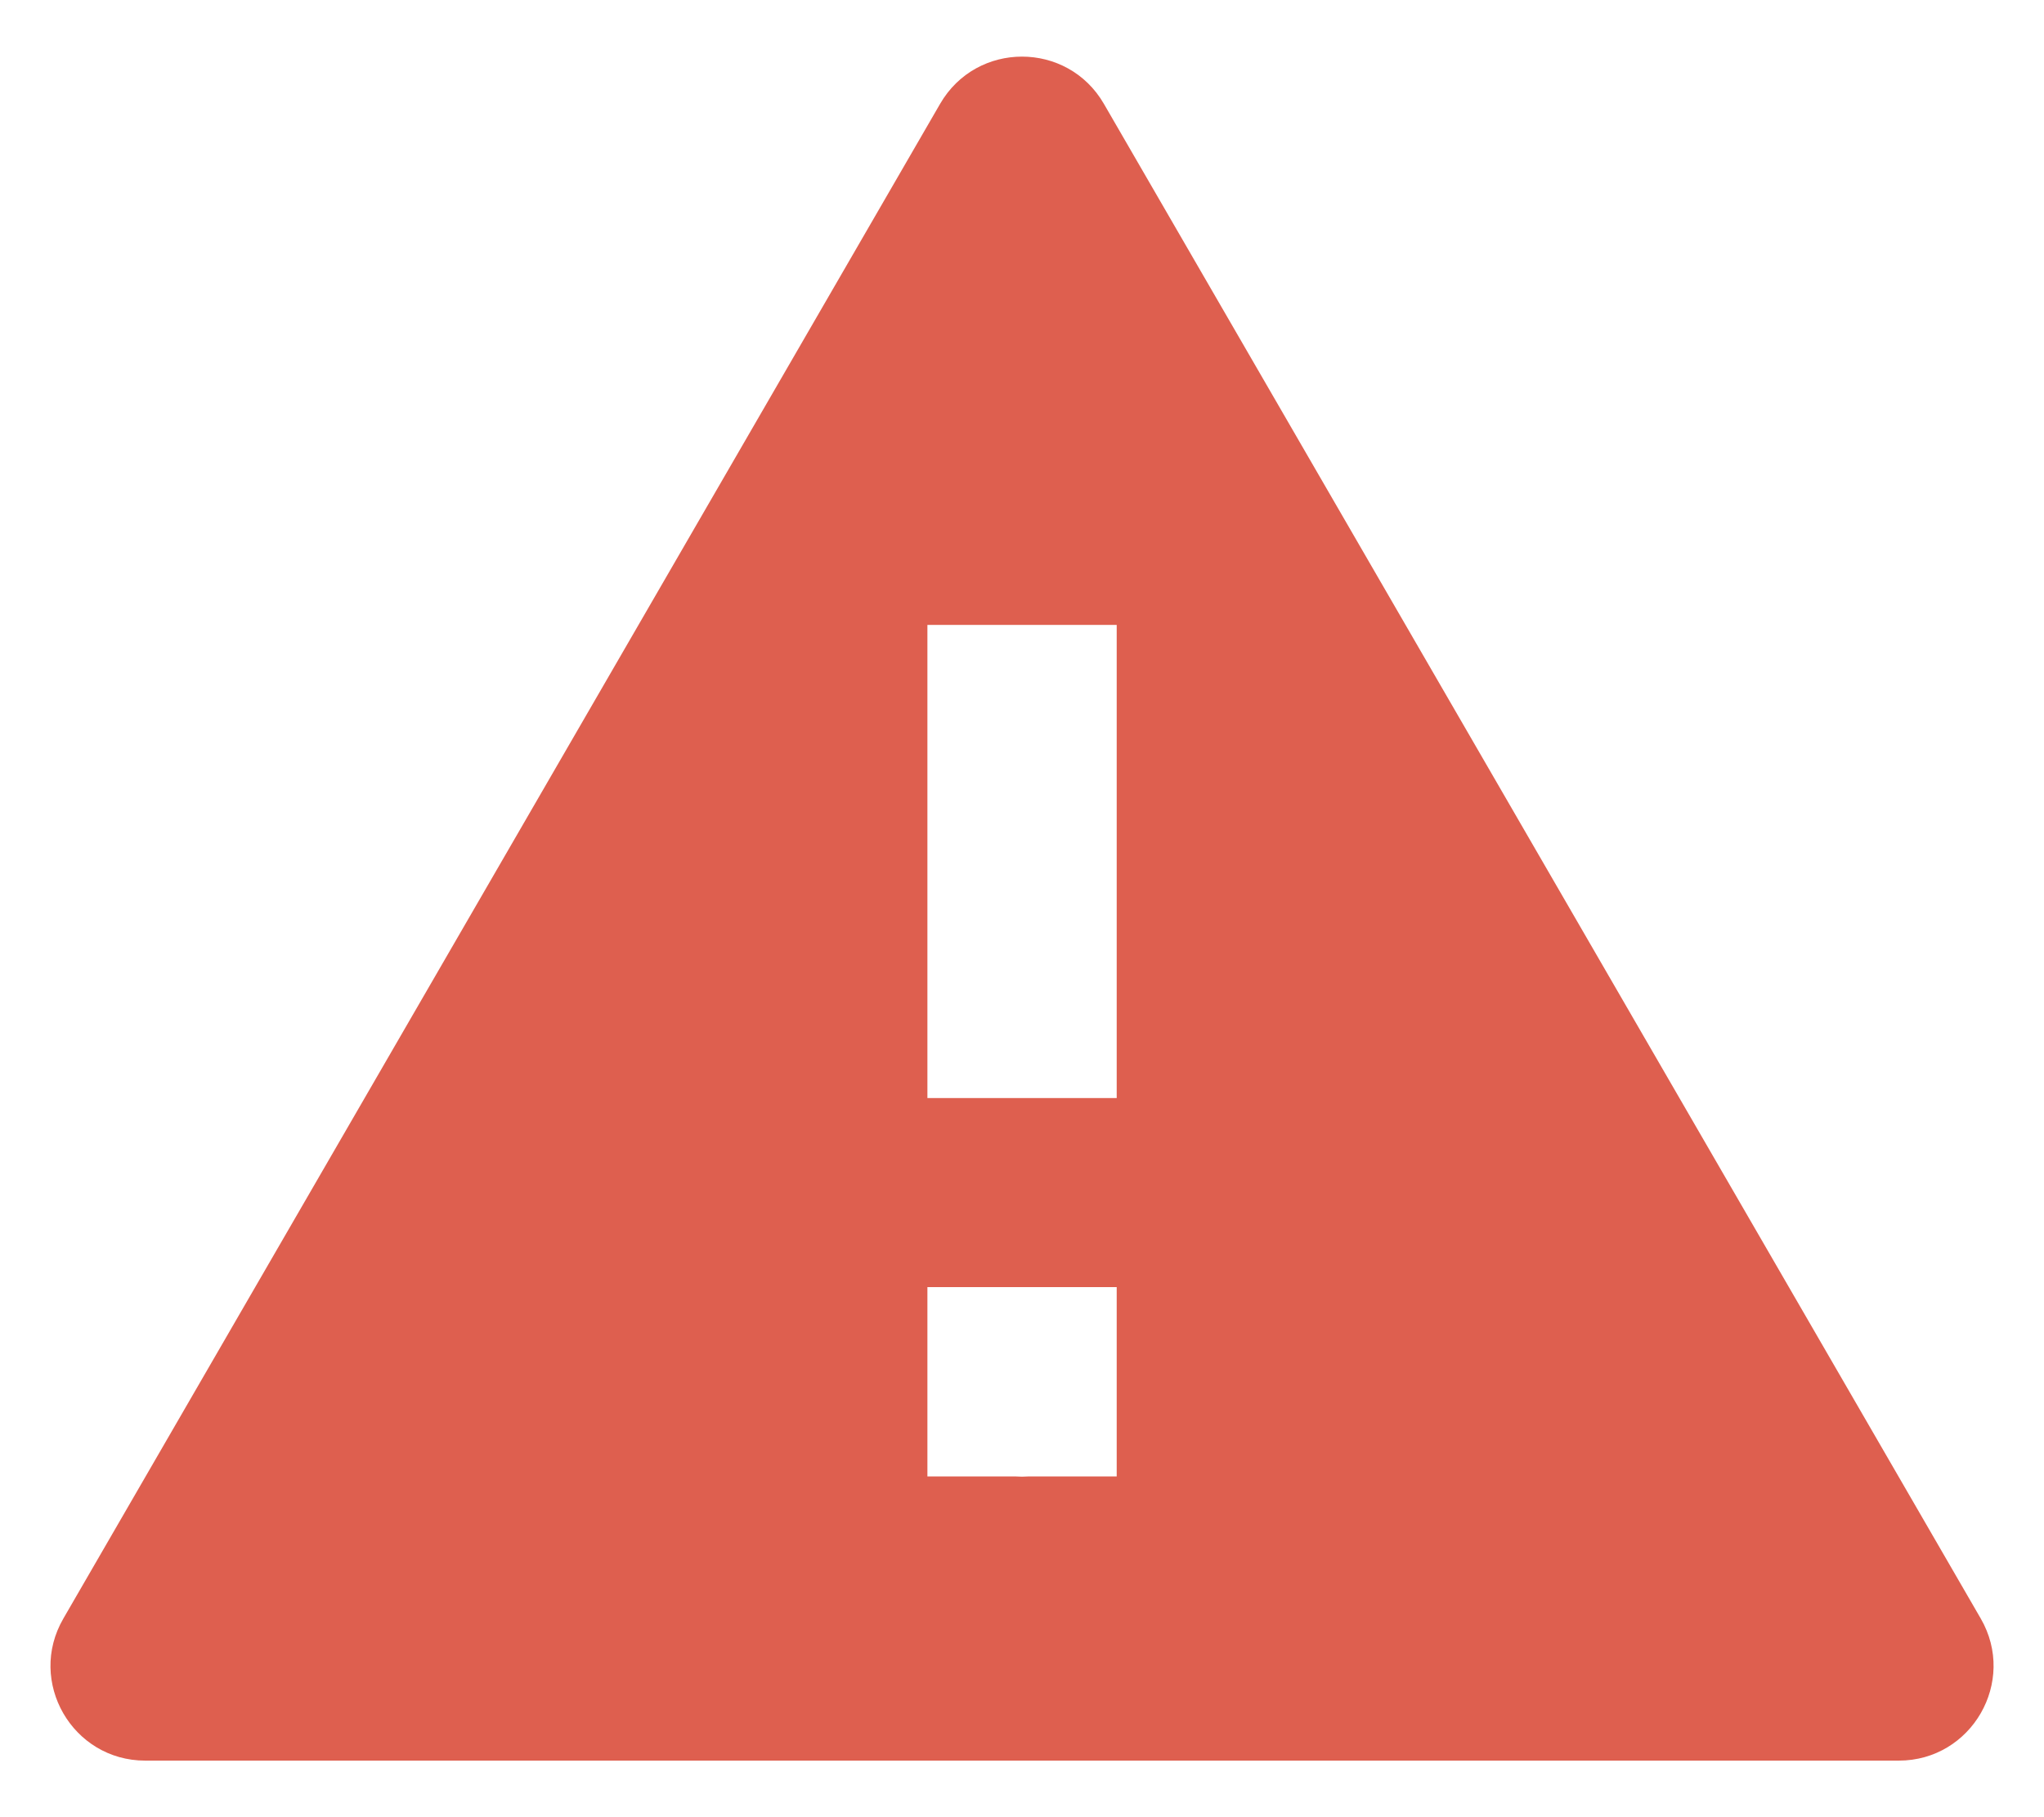 <svg width="18" height="16" viewBox="0 0 18 16" fill="none" xmlns="http://www.w3.org/2000/svg">
<path fill-rule="evenodd" clip-rule="evenodd" d="M1.279 15.502C0.637 15.502 0.236 14.806 0.558 14.251L8.279 0.914C8.6 0.36 9.4 0.36 9.721 0.914L17.443 14.251C17.764 14.806 17.363 15.502 16.721 15.502H1.279ZM9.834 13H9.054C9.036 13.001 9.018 13.002 9 13.002C8.982 13.002 8.964 13.001 8.946 13H8.167V11.333H9.834V13ZM9.834 9.668H8.167V5.502H9.834V9.668Z" fill="#DE5F4F"/>
</svg>
